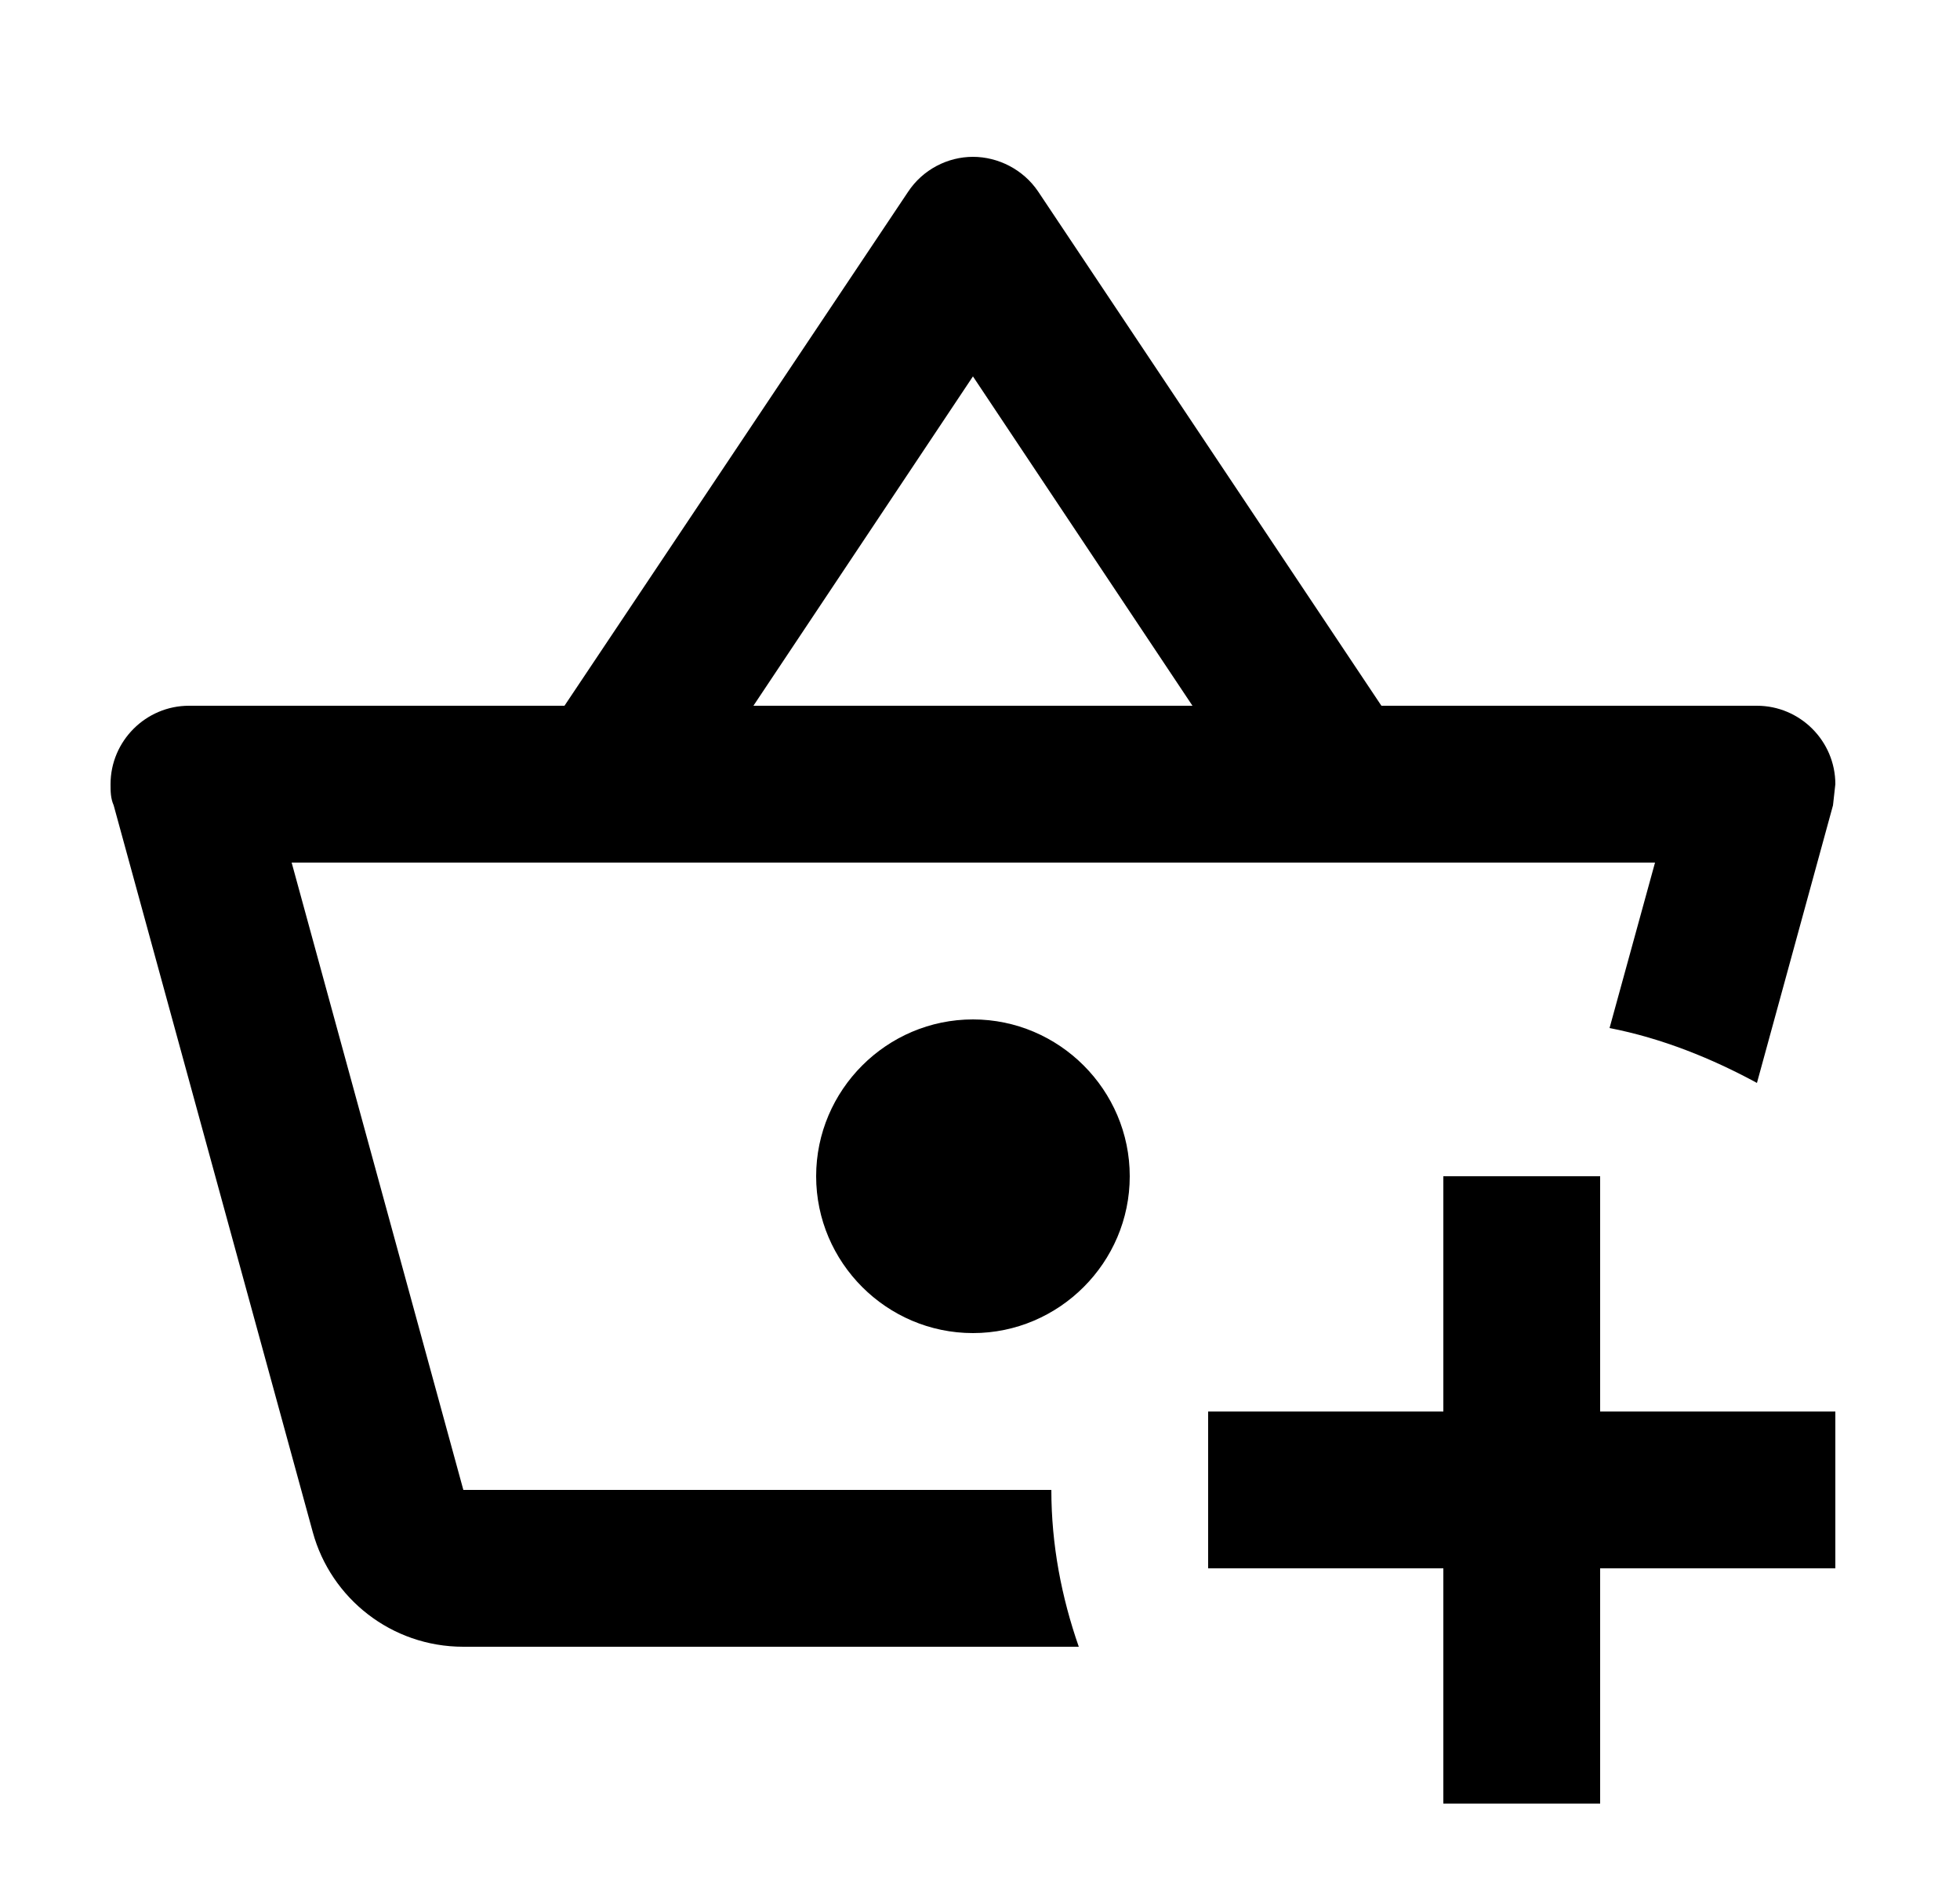 <svg id="1" viewBox="0 0 25 24" xmlns="http://www.w3.org/2000/svg">
<g id="140">
<path id="Vector" d="M20.41 15V18H23.41V20H20.41V23H18.41V20H15.41V18H18.41V15H20.41ZM12.41 13C11.31 13 10.41 13.9 10.41 15C10.41 16.1 11.31 17 12.41 17C13.51 17 14.41 16.1 14.41 15C14.41 13.9 13.51 13 12.41 13ZM13.76 21H5.91C4.99 21 4.22 20.38 3.99 19.54L1.45 10.27C1.41 10.18 1.41 10.09 1.41 10C1.41 9.45 1.86 9 2.41 9H7.2L11.58 2.45C11.77 2.16 12.09 2 12.41 2C12.73 2 13.05 2.16 13.24 2.44L17.62 9H22.41C22.96 9 23.41 9.45 23.41 10L23.38 10.27L22.41 13.81C21.84 13.5 21.2 13.24 20.53 13.11L21.11 11H3.72L5.91 19H13.41C13.41 19.7 13.54 20.37 13.76 21ZM9.61 9H15.21L12.41 4.8L9.61 9Z"/>
</g>
</svg>
